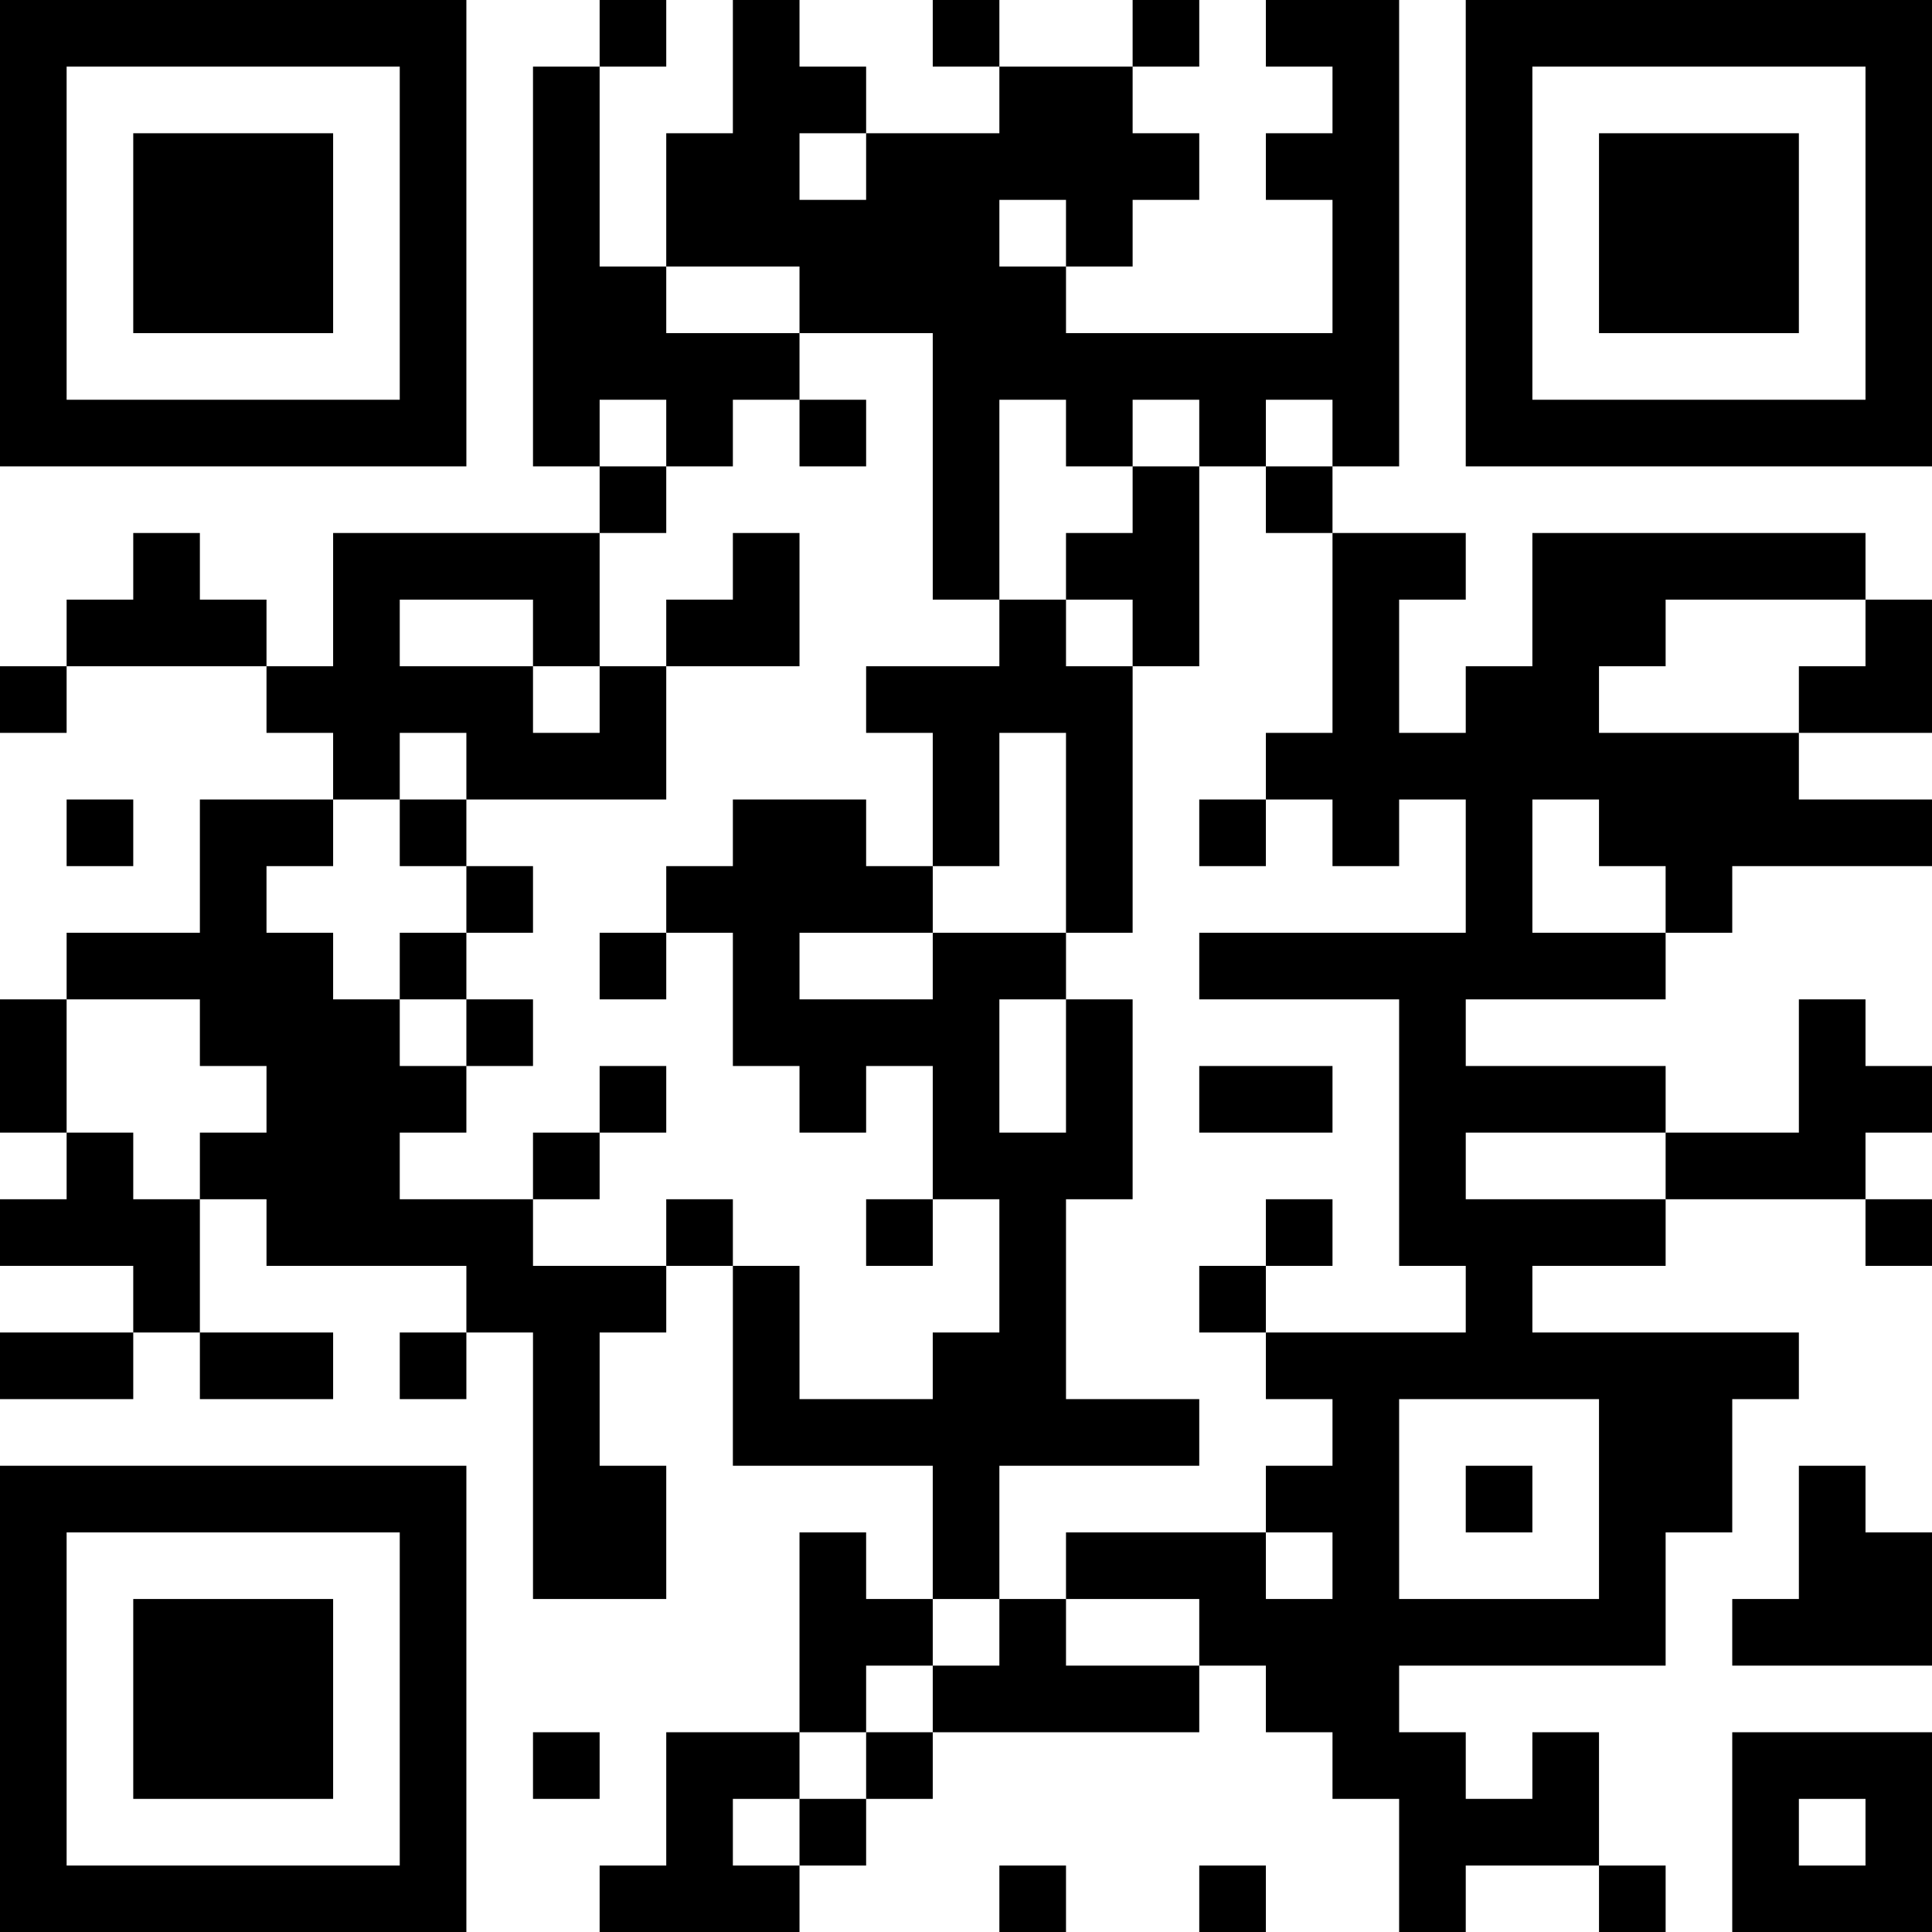 <?xml version="1.0" encoding="UTF-8"?>
<svg xmlns="http://www.w3.org/2000/svg" version="1.1" width="200" height="200" viewBox="0 0 200 200"><rect x="0" y="0" width="200" height="200" fill="#ffffff"/><g transform="scale(6.897)"><g transform="translate(0,0)"><path fill-rule="evenodd" d="M9 0L9 1L8 1L8 7L9 7L9 8L5 8L5 10L4 10L4 9L3 9L3 8L2 8L2 9L1 9L1 10L0 10L0 11L1 11L1 10L4 10L4 11L5 11L5 12L3 12L3 14L1 14L1 15L0 15L0 17L1 17L1 18L0 18L0 19L2 19L2 20L0 20L0 21L2 21L2 20L3 20L3 21L5 21L5 20L3 20L3 18L4 18L4 19L7 19L7 20L6 20L6 21L7 21L7 20L8 20L8 24L10 24L10 22L9 22L9 20L10 20L10 19L11 19L11 22L14 22L14 24L13 24L13 23L12 23L12 26L10 26L10 28L9 28L9 29L12 29L12 28L13 28L13 27L14 27L14 26L18 26L18 25L19 25L19 26L20 26L20 27L21 27L21 29L22 29L22 28L24 28L24 29L25 29L25 28L24 28L24 26L23 26L23 27L22 27L22 26L21 26L21 25L25 25L25 23L26 23L26 21L27 21L27 20L23 20L23 19L25 19L25 18L28 18L28 19L29 19L29 18L28 18L28 17L29 17L29 16L28 16L28 15L27 15L27 17L25 17L25 16L22 16L22 15L25 15L25 14L26 14L26 13L29 13L29 12L27 12L27 11L29 11L29 9L28 9L28 8L23 8L23 10L22 10L22 11L21 11L21 9L22 9L22 8L20 8L20 7L21 7L21 0L19 0L19 1L20 1L20 2L19 2L19 3L20 3L20 5L16 5L16 4L17 4L17 3L18 3L18 2L17 2L17 1L18 1L18 0L17 0L17 1L15 1L15 0L14 0L14 1L15 1L15 2L13 2L13 1L12 1L12 0L11 0L11 2L10 2L10 4L9 4L9 1L10 1L10 0ZM12 2L12 3L13 3L13 2ZM15 3L15 4L16 4L16 3ZM10 4L10 5L12 5L12 6L11 6L11 7L10 7L10 6L9 6L9 7L10 7L10 8L9 8L9 10L8 10L8 9L6 9L6 10L8 10L8 11L9 11L9 10L10 10L10 12L7 12L7 11L6 11L6 12L5 12L5 13L4 13L4 14L5 14L5 15L6 15L6 16L7 16L7 17L6 17L6 18L8 18L8 19L10 19L10 18L11 18L11 19L12 19L12 21L14 21L14 20L15 20L15 18L14 18L14 16L13 16L13 17L12 17L12 16L11 16L11 14L10 14L10 13L11 13L11 12L13 12L13 13L14 13L14 14L12 14L12 15L14 15L14 14L16 14L16 15L15 15L15 17L16 17L16 15L17 15L17 18L16 18L16 21L18 21L18 22L15 22L15 24L14 24L14 25L13 25L13 26L12 26L12 27L11 27L11 28L12 28L12 27L13 27L13 26L14 26L14 25L15 25L15 24L16 24L16 25L18 25L18 24L16 24L16 23L19 23L19 24L20 24L20 23L19 23L19 22L20 22L20 21L19 21L19 20L22 20L22 19L21 19L21 15L18 15L18 14L22 14L22 12L21 12L21 13L20 13L20 12L19 12L19 11L20 11L20 8L19 8L19 7L20 7L20 6L19 6L19 7L18 7L18 6L17 6L17 7L16 7L16 6L15 6L15 9L14 9L14 5L12 5L12 4ZM12 6L12 7L13 7L13 6ZM17 7L17 8L16 8L16 9L15 9L15 10L13 10L13 11L14 11L14 13L15 13L15 11L16 11L16 14L17 14L17 10L18 10L18 7ZM11 8L11 9L10 9L10 10L12 10L12 8ZM16 9L16 10L17 10L17 9ZM25 9L25 10L24 10L24 11L27 11L27 10L28 10L28 9ZM1 12L1 13L2 13L2 12ZM6 12L6 13L7 13L7 14L6 14L6 15L7 15L7 16L8 16L8 15L7 15L7 14L8 14L8 13L7 13L7 12ZM18 12L18 13L19 13L19 12ZM23 12L23 14L25 14L25 13L24 13L24 12ZM9 14L9 15L10 15L10 14ZM1 15L1 17L2 17L2 18L3 18L3 17L4 17L4 16L3 16L3 15ZM9 16L9 17L8 17L8 18L9 18L9 17L10 17L10 16ZM18 16L18 17L20 17L20 16ZM22 17L22 18L25 18L25 17ZM13 18L13 19L14 19L14 18ZM19 18L19 19L18 19L18 20L19 20L19 19L20 19L20 18ZM21 21L21 24L24 24L24 21ZM22 22L22 23L23 23L23 22ZM27 22L27 24L26 24L26 25L29 25L29 23L28 23L28 22ZM8 26L8 27L9 27L9 26ZM26 26L26 29L29 29L29 26ZM27 27L27 28L28 28L28 27ZM15 28L15 29L16 29L16 28ZM18 28L18 29L19 29L19 28ZM0 0L0 7L7 7L7 0ZM1 1L1 6L6 6L6 1ZM2 2L2 5L5 5L5 2ZM22 0L22 7L29 7L29 0ZM23 1L23 6L28 6L28 1ZM24 2L24 5L27 5L27 2ZM0 22L0 29L7 29L7 22ZM1 23L1 28L6 28L6 23ZM2 24L2 27L5 27L5 24Z" fill="#000000"/></g></g></svg>
